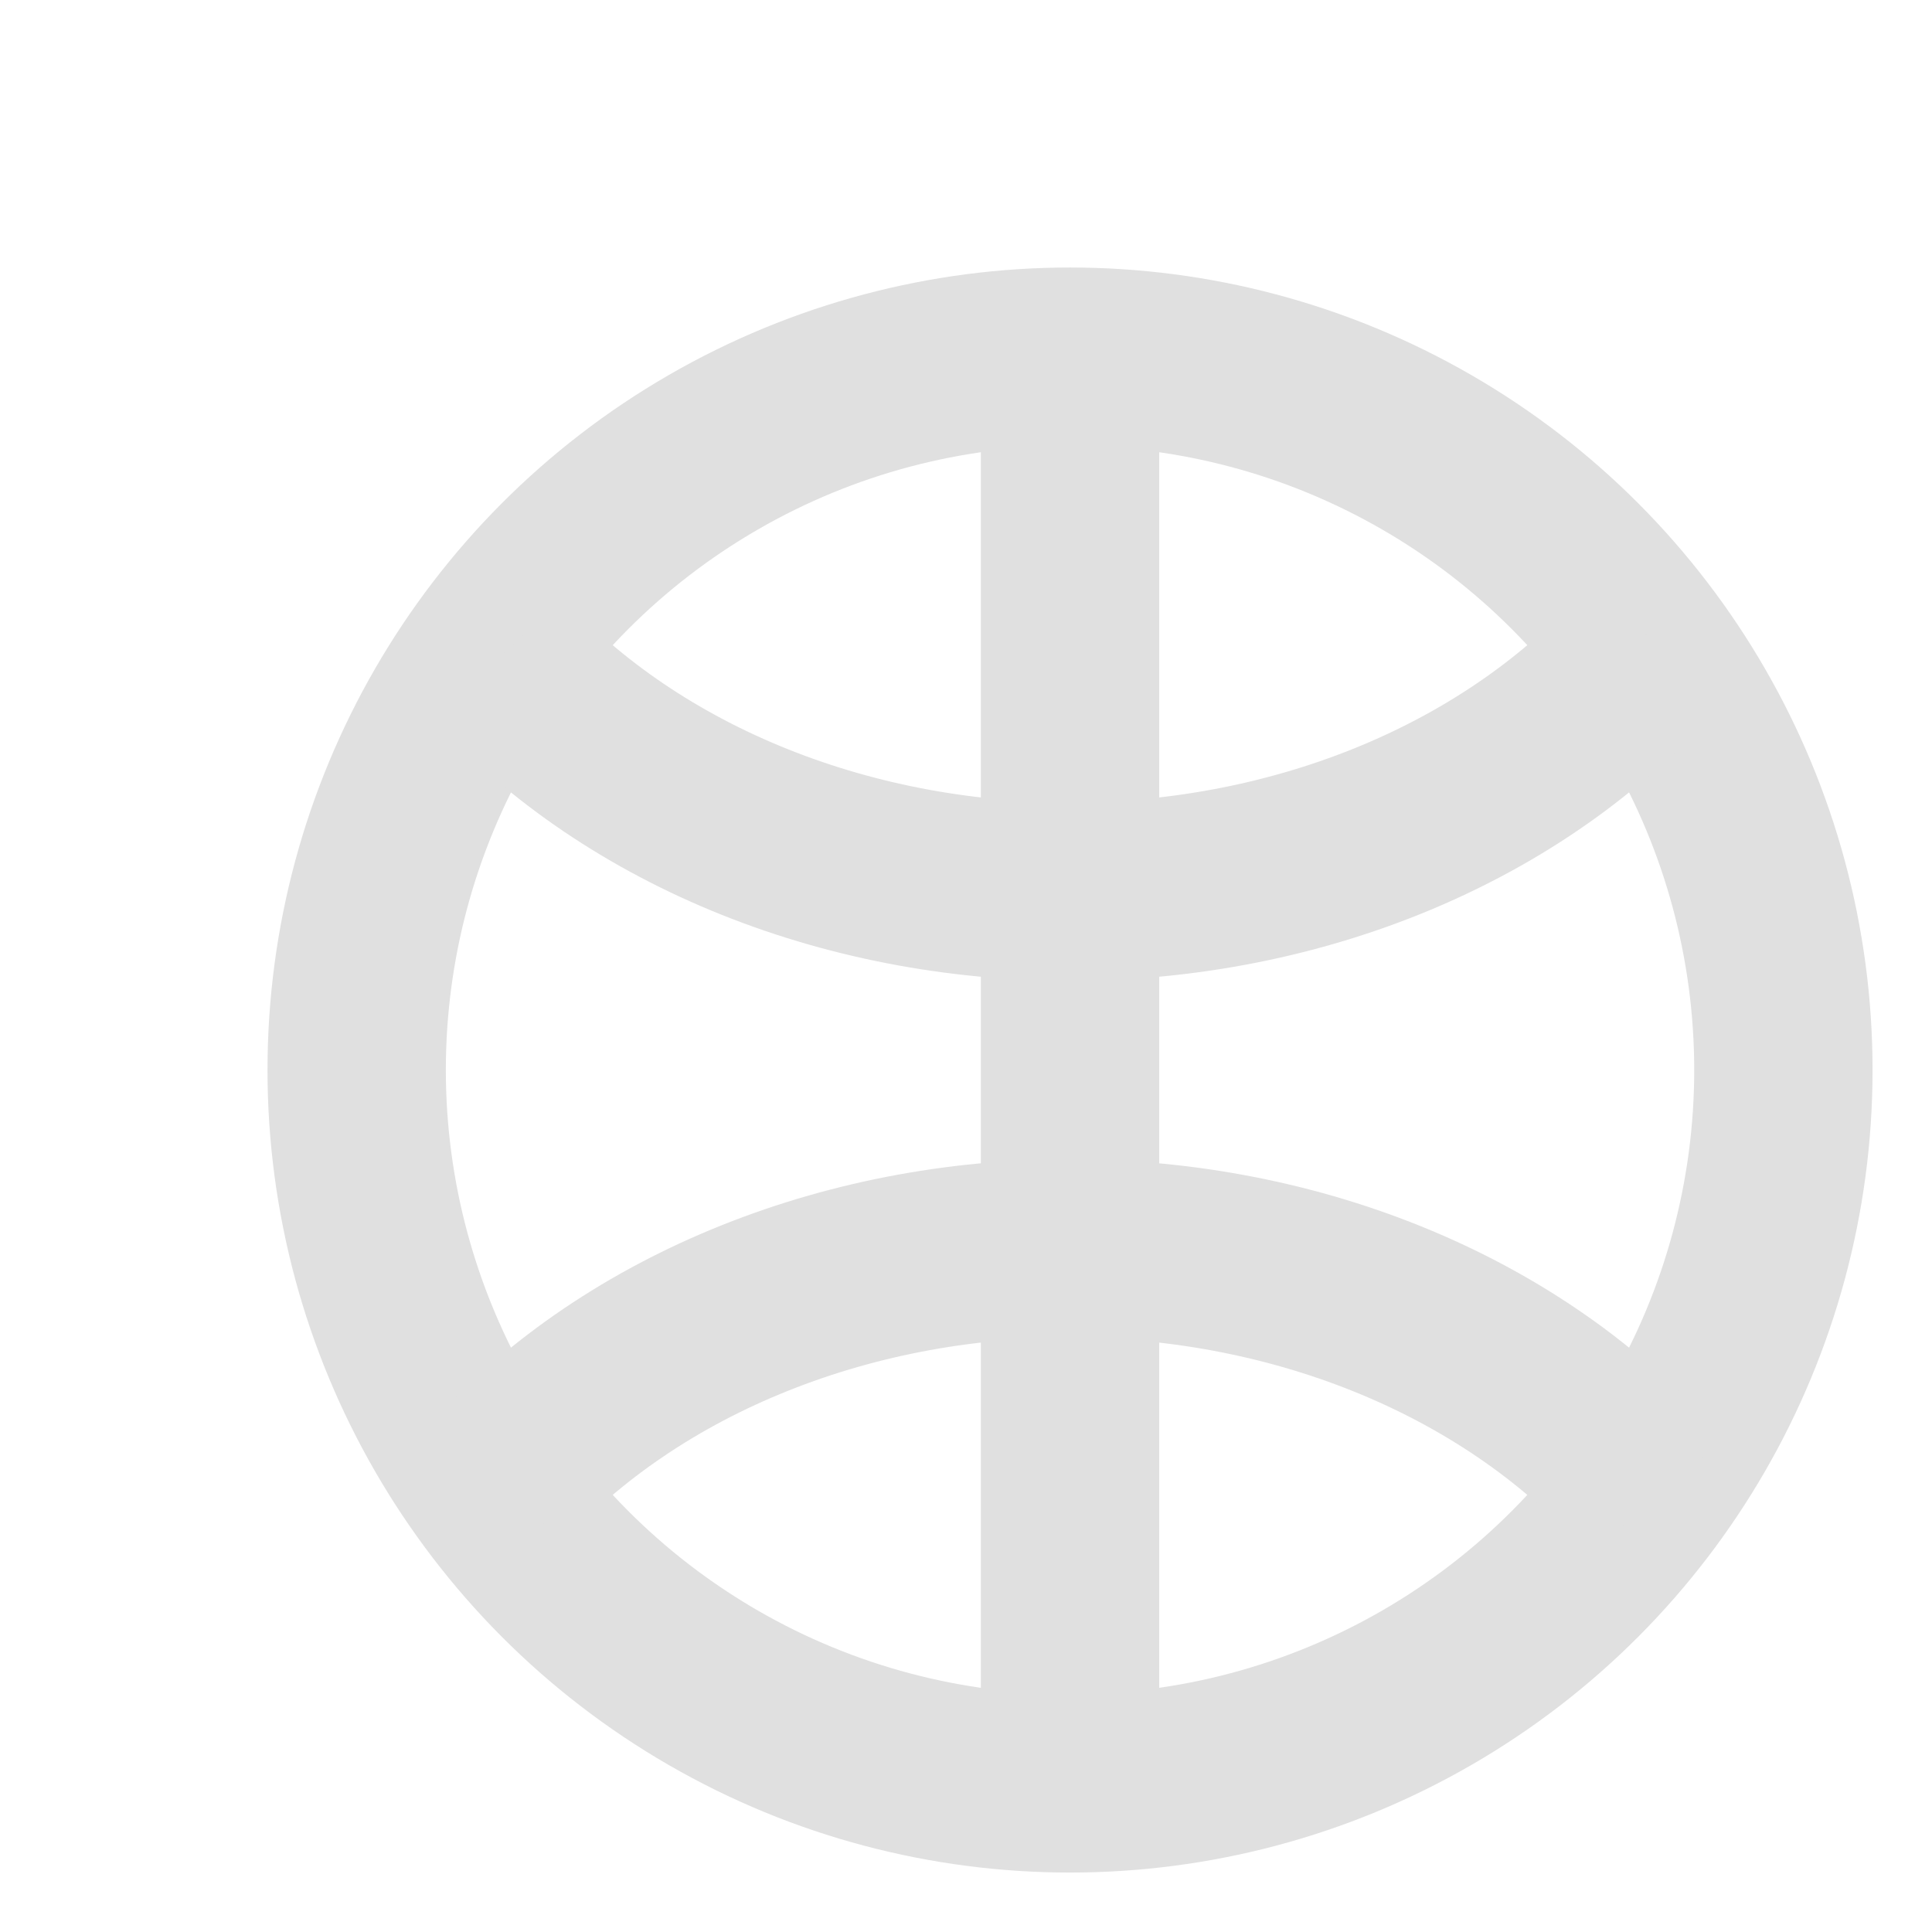 <svg width="26" height="26" viewBox="0 0 26 26" fill="none" xmlns="http://www.w3.org/2000/svg">
<circle cx="14.4" cy="14.4" r="9.6" stroke="#E0E0E0" stroke-width="2.4"/>
<path d="M22.286 8.648C21.418 9.664 20.264 10.498 18.921 11.081C17.577 11.664 16.082 11.978 14.559 11.999C13.036 12.019 11.529 11.745 10.163 11.199C8.796 10.653 7.609 9.85 6.699 8.858" stroke="#E0E0E0" stroke-width="2.4"/>
<path d="M22.286 20.152C21.418 19.136 20.264 18.302 18.921 17.719C17.577 17.136 16.082 16.822 14.559 16.801C13.036 16.78 11.529 17.055 10.163 17.601C8.796 18.147 7.609 18.95 6.699 19.942" stroke="#E0E0E0" stroke-width="2.4"/>
<path d="M14.4 4.8V24" stroke="#E0E0E0" stroke-width="2.4"/>
</svg>
